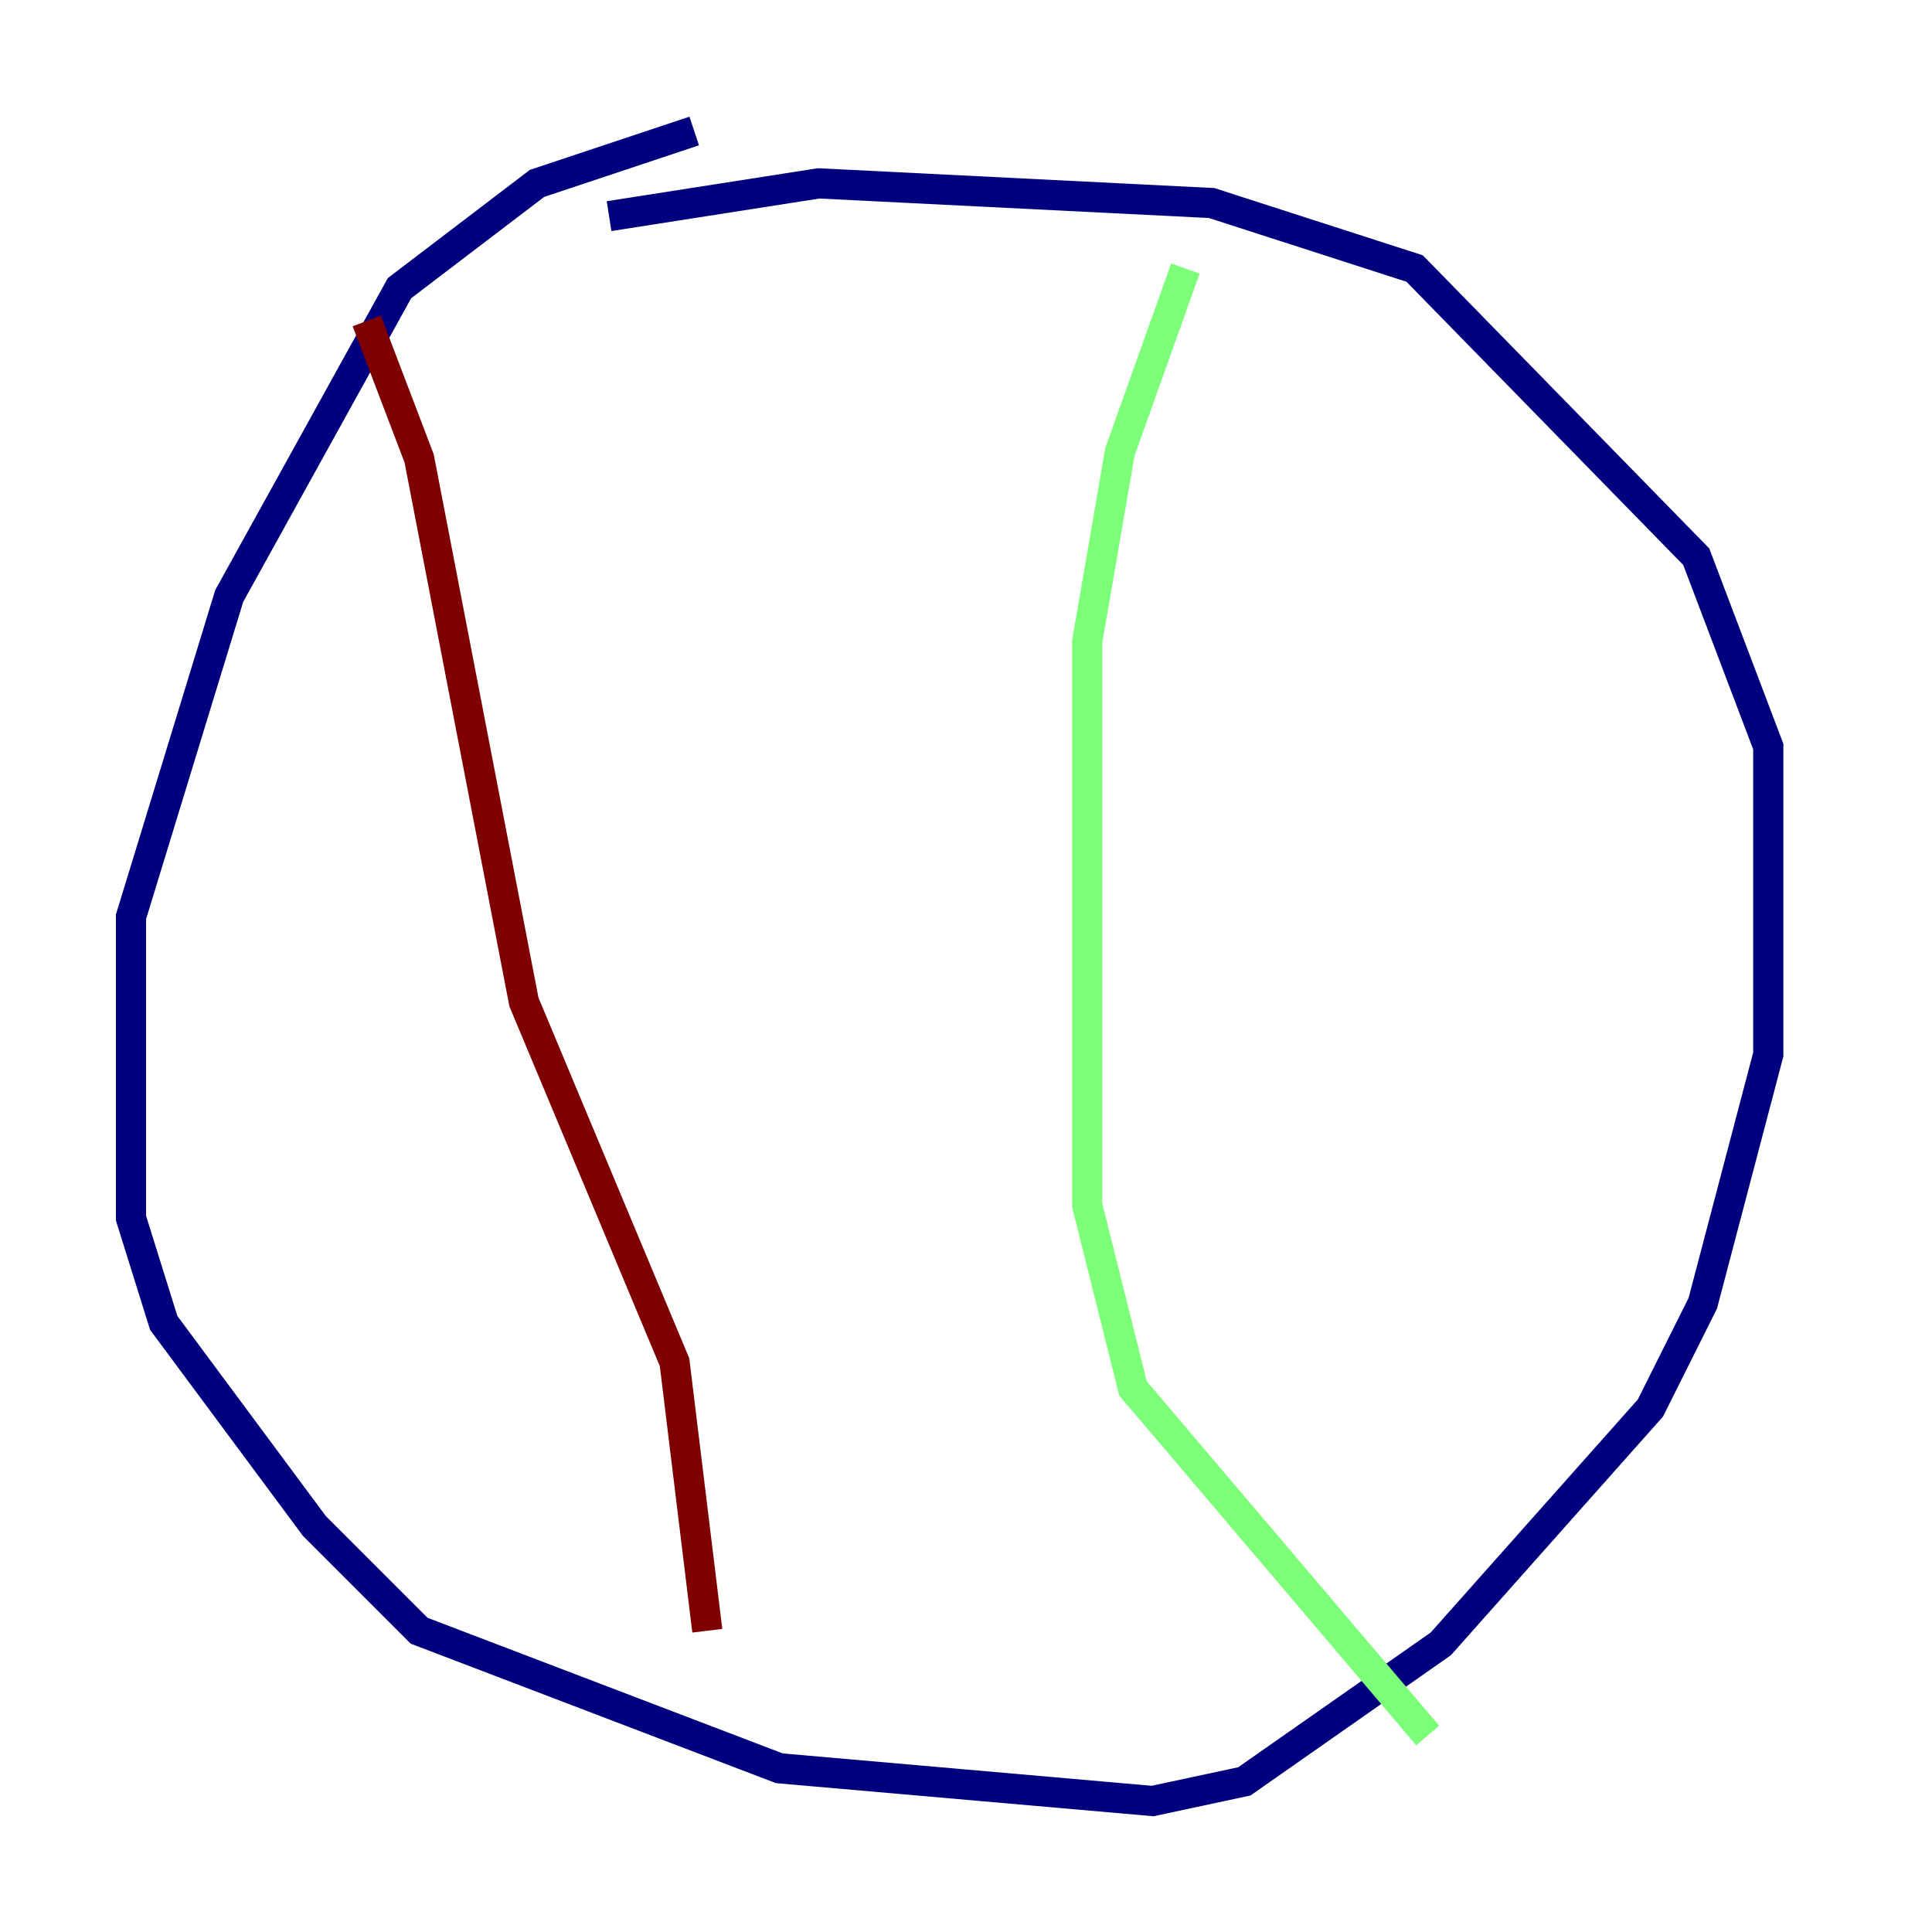 <?xml version="1.0" encoding="utf-8" ?>
<svg baseProfile="tiny" height="128" version="1.2" viewBox="0,0,128,128" width="128" xmlns="http://www.w3.org/2000/svg" xmlns:ev="http://www.w3.org/2001/xml-events" xmlns:xlink="http://www.w3.org/1999/xlink"><defs /><polyline fill="none" points="45.993,8.678 35.58,12.149 26.468,19.091 15.186,39.485 8.678,60.746 8.678,80.705 10.848,87.647 20.827,101.098 27.77,108.041 51.634,117.153 76.366,119.322 82.441,118.02 95.458,108.909 109.342,93.288 112.814,86.346 117.153,69.858 117.153,49.464 112.38,36.881 93.722,17.79 80.271,13.451 54.237,12.149 40.352,14.319" stroke="#00007f" stroke-width="2" /><polyline fill="none" points="78.536,17.79 74.197,29.939 72.027,42.522 72.027,79.837 75.064,91.986 94.59,114.983" stroke="#7cff79" stroke-width="2" /><polyline fill="none" points="24.298,21.261 27.77,30.373 34.712,66.386 44.691,90.251 46.861,108.041" stroke="#7f0000" stroke-width="2" /></svg>